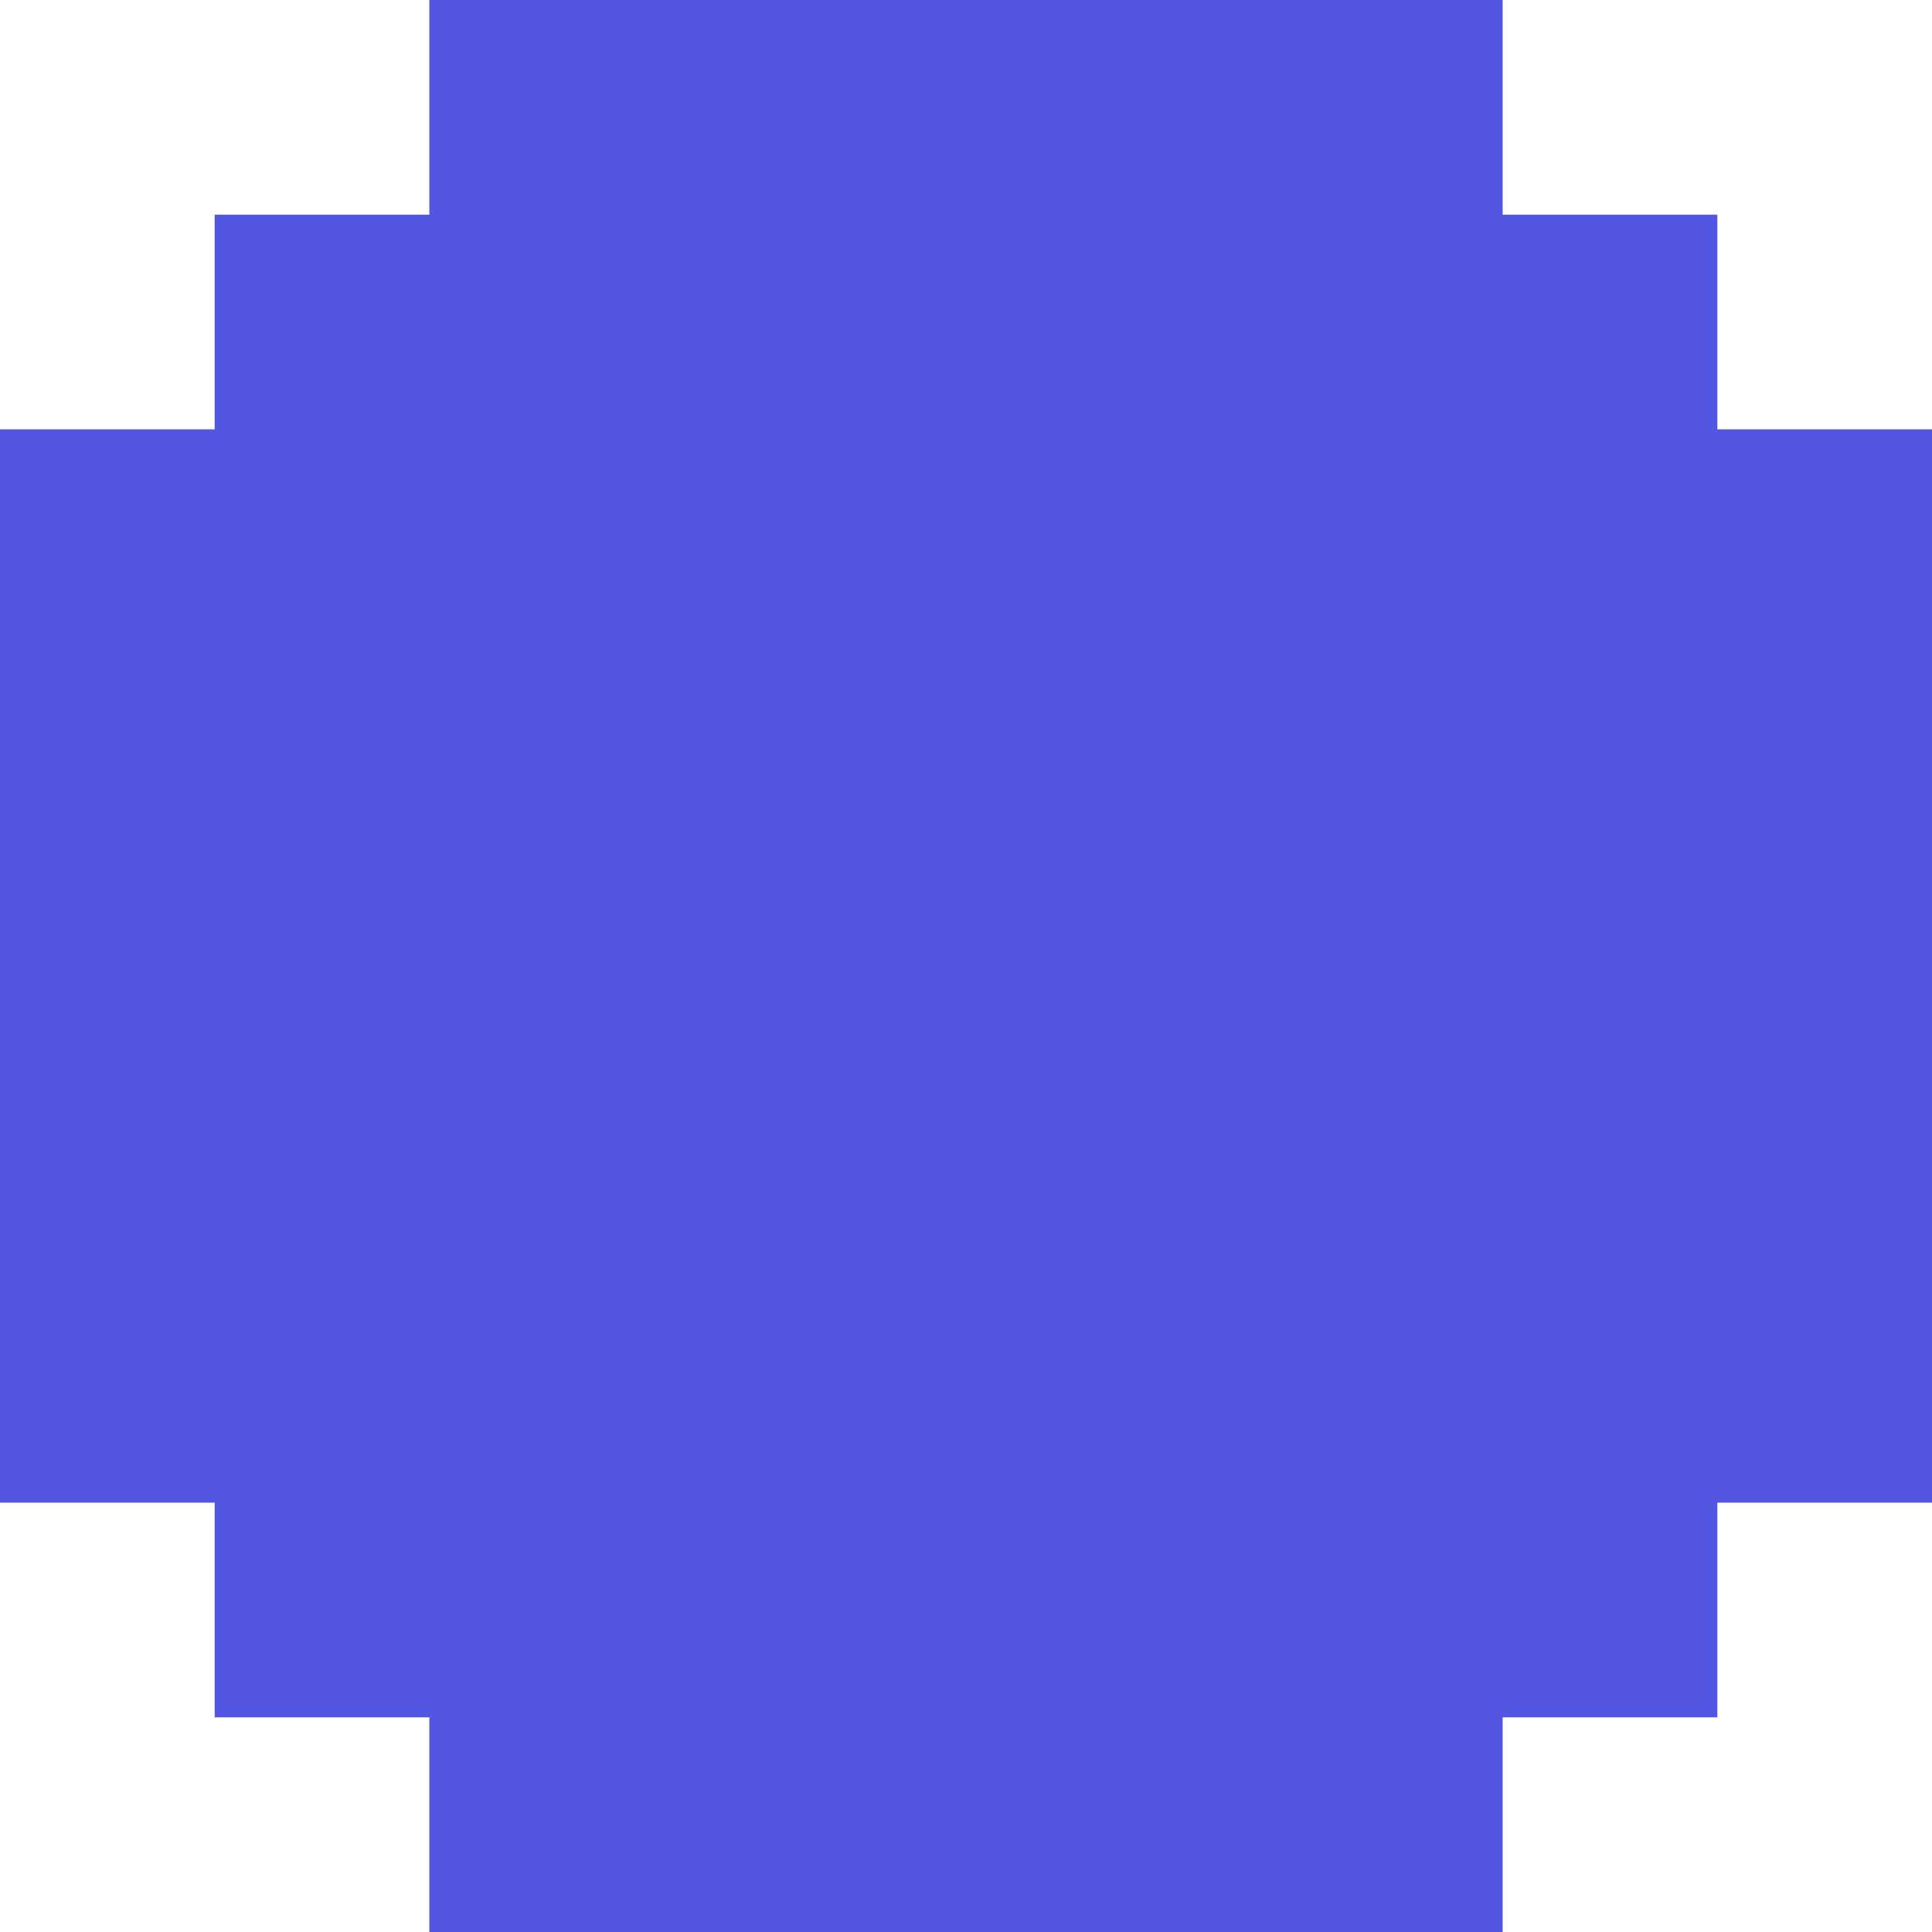 <svg width="18" height="18" viewBox="0 0 18 18" fill="none" xmlns="http://www.w3.org/2000/svg">
  <path fill-rule="evenodd" clip-rule="evenodd" d="M14 0H4V2H2V4H0V14H2V16H4V18H14V16H16V14L18 14V4H16V2H14V0Z" fill="#5256E0"/>
</svg>
